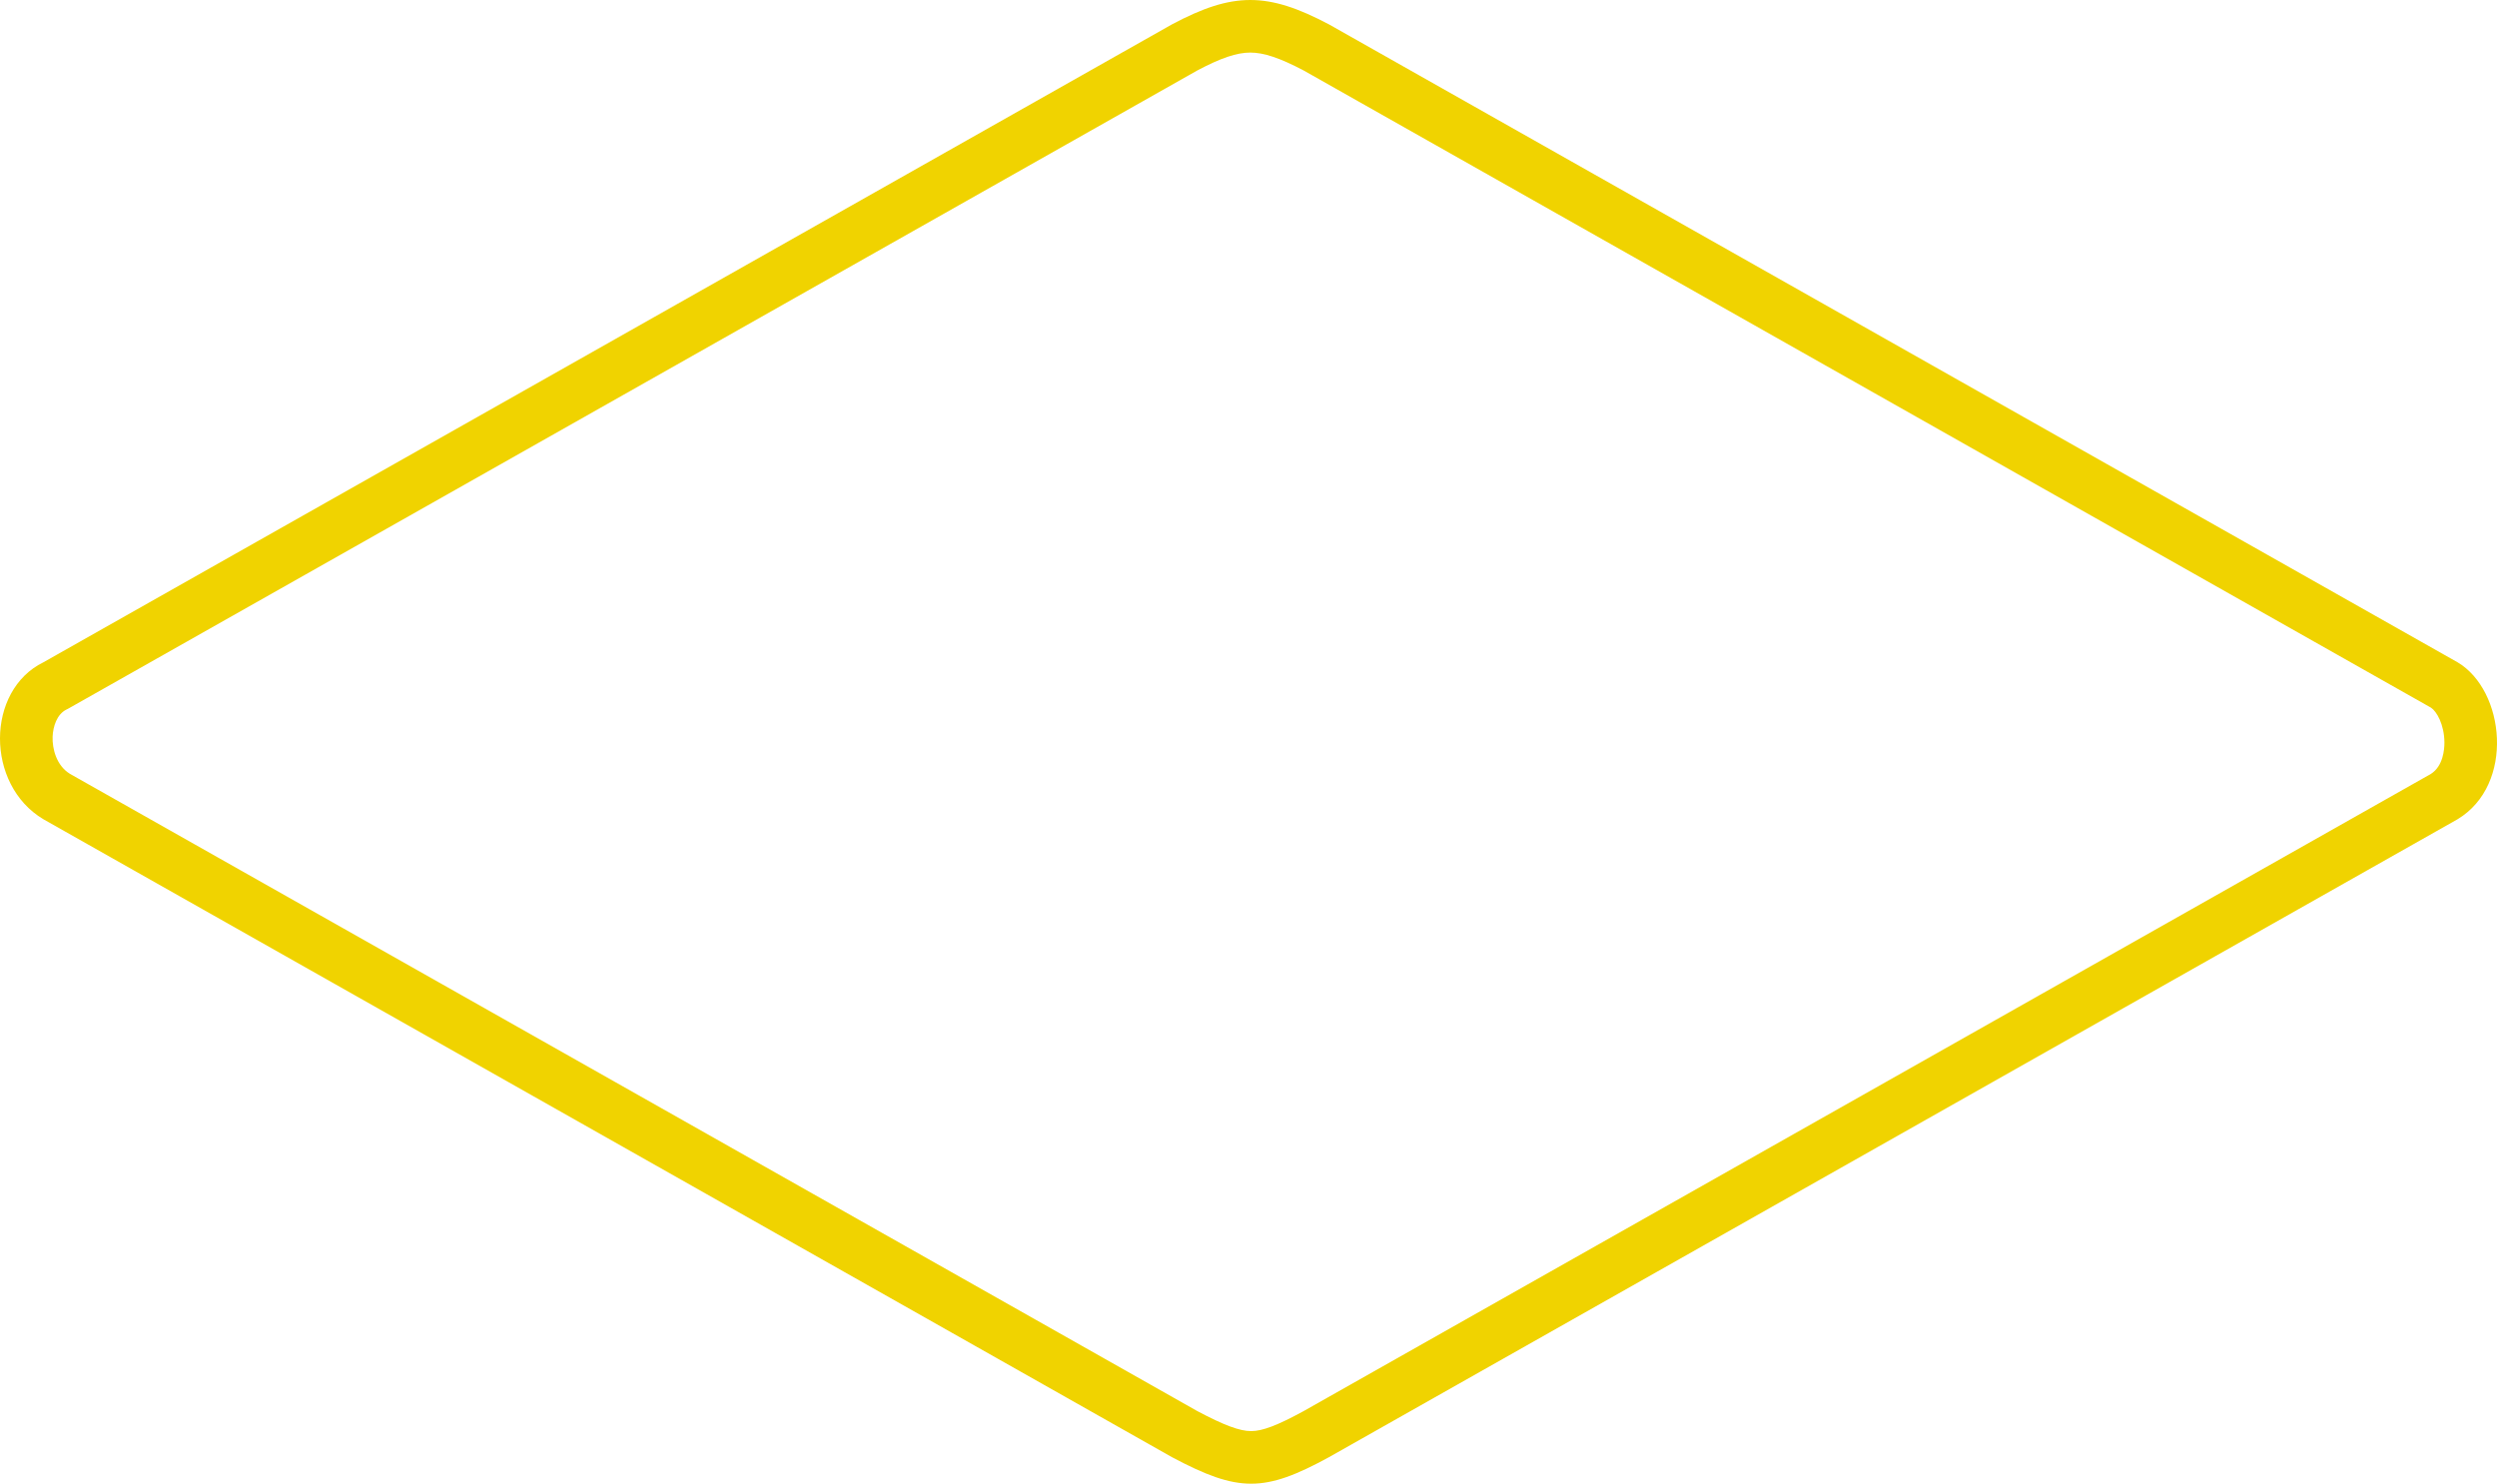 <?xml version="1.0" encoding="utf-8"?>
<!-- Generator: Adobe Illustrator 16.0.0, SVG Export Plug-In . SVG Version: 6.00 Build 0)  -->
<!DOCTYPE svg PUBLIC "-//W3C//DTD SVG 1.1//EN" "http://www.w3.org/Graphics/SVG/1.1/DTD/svg11.dtd">
<svg version="1.1" id="圖層_1" xmlns="http://www.w3.org/2000/svg" xmlns:xlink="http://www.w3.org/1999/xlink" x="0px" y="0px"
	 width="332.371px" height="197.519px" viewBox="0 0 332.371 197.519" enable-background="new 0 0 332.371 197.519"
	 xml:space="preserve">
<g>
	<path fill="#F0D300" d="M166.427,7c1.801,0,3.932,0.715,7.113,2.39l150.047,84.822c0.726,0.464,1.774,2.227,1.784,4.642
		c0.004,0.916-0.167,3.139-1.803,4.178l-150.075,84.84c-3.443,1.88-5.46,2.647-6.954,2.647c-1.519,0-3.6-0.773-7.171-2.668
		L9.305,103.017c-1.802-1.108-2.366-3.358-2.3-4.96c0.055-1.33,0.568-2.975,1.844-3.599l0.188-0.092l0.182-0.103l150.147-84.88
		C162.517,7.713,164.631,7,166.427,7 M166.426,0c-3.184,0-6.36,1.082-10.424,3.245L5.775,88.17c-7.653,3.742-7.747,16.278,0,20.893
		l150.227,84.926c4.425,2.354,7.496,3.53,10.538,3.53c3.041,0,6.053-1.177,10.355-3.529l150.229-84.927
		c7.648-4.614,6.314-17.15,0-20.893L176.895,3.246C172.8,1.082,169.609,0,166.426,0L166.426,0z"/>
</g>
<g>
</g>
<g>
</g>
<g>
</g>
<g>
</g>
<g>
</g>
<g>
</g>
<g>
</g>
<g>
</g>
<g>
</g>
<g>
</g>
<g>
</g>
<g>
</g>
<g>
</g>
<g>
</g>
<g>
</g>
</svg>
